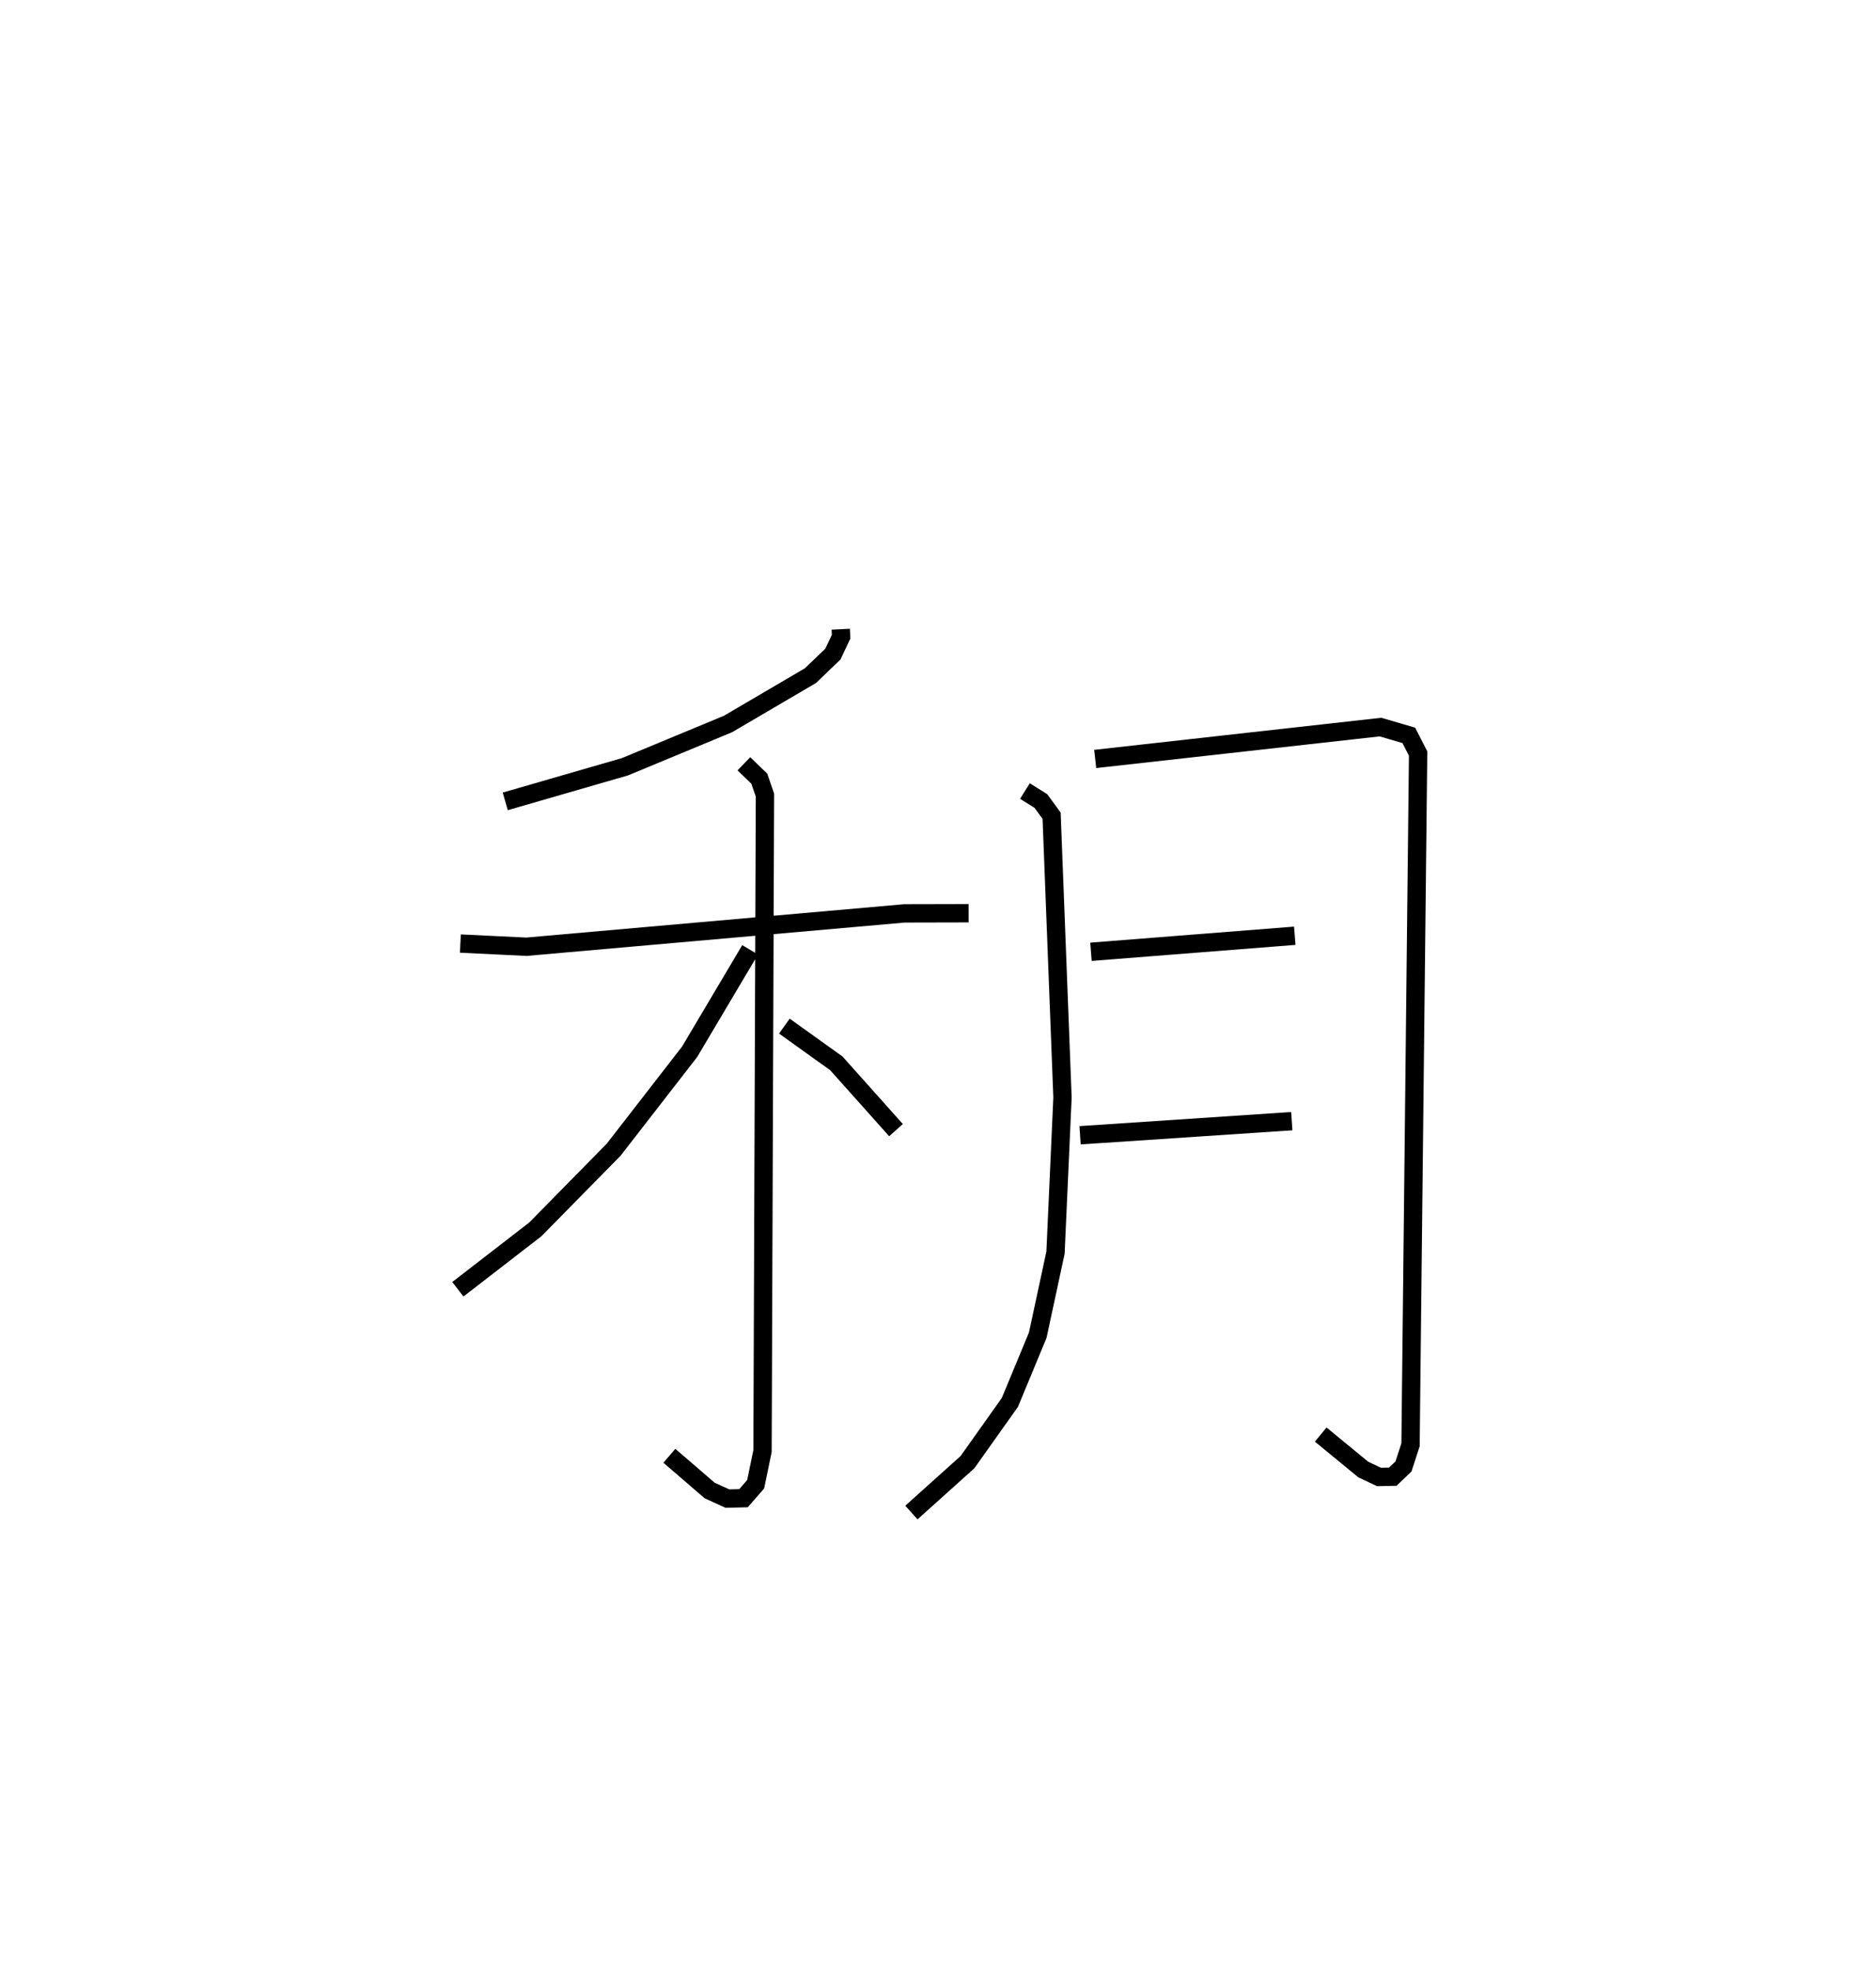 <?xml version="1.0" encoding="utf-8" ?>
<svg baseProfile="full" height="107.533" version="1.1" width="102.428" xmlns="http://www.w3.org/2000/svg" xmlns:ev="http://www.w3.org/2001/xml-events" xmlns:xlink="http://www.w3.org/1999/xlink"><defs /><rect fill="white" height="107.533" width="102.428" x="0" y="0" /><path d="M26.273,25 m0.0,0.0 m19.631,9.334 l0.02,0.408 -0.449,0.949 l-1.228,1.178 -4.5,2.637 l-5.624,2.333 -6.537,1.889 m-2.45,7.758 l3.608,0.174 20.642,-1.82 l3.498,-0.008 m-12.269,-8.154 l0.842,0.812 0.308,0.894 l-0.132,35.792 -0.374,1.812 l-0.664,0.763 -0.878,0.021 l-0.968,-0.439 -2.202,-1.897 m4.408,-27.608 l-3.303,5.565 -4.147,5.342 l-4.279,4.349 -4.227,3.266 m17.827,-14.359 l2.838,2.032 3.257,3.644 m7.039,-18.503 l0.873,0.546 0.584,0.801 l0.594,15.376 -0.381,8.464 l-0.97,4.505 -1.522,3.669 l-2.315,3.259 -3.061,2.749 m10.035,-41.12 l15.575,-1.739 1.547,0.451 l0.509,0.993 -0.414,37.717 l-0.385,1.185 -0.584,0.557 l-0.753,0.015 -0.862,-0.409 l-2.32,-1.905 m-12.544,-26.343 l11.128,-0.875 m-11.723,10.886 l11.56,-0.768 " fill="none" stroke="black" stroke-width="1" /></svg>